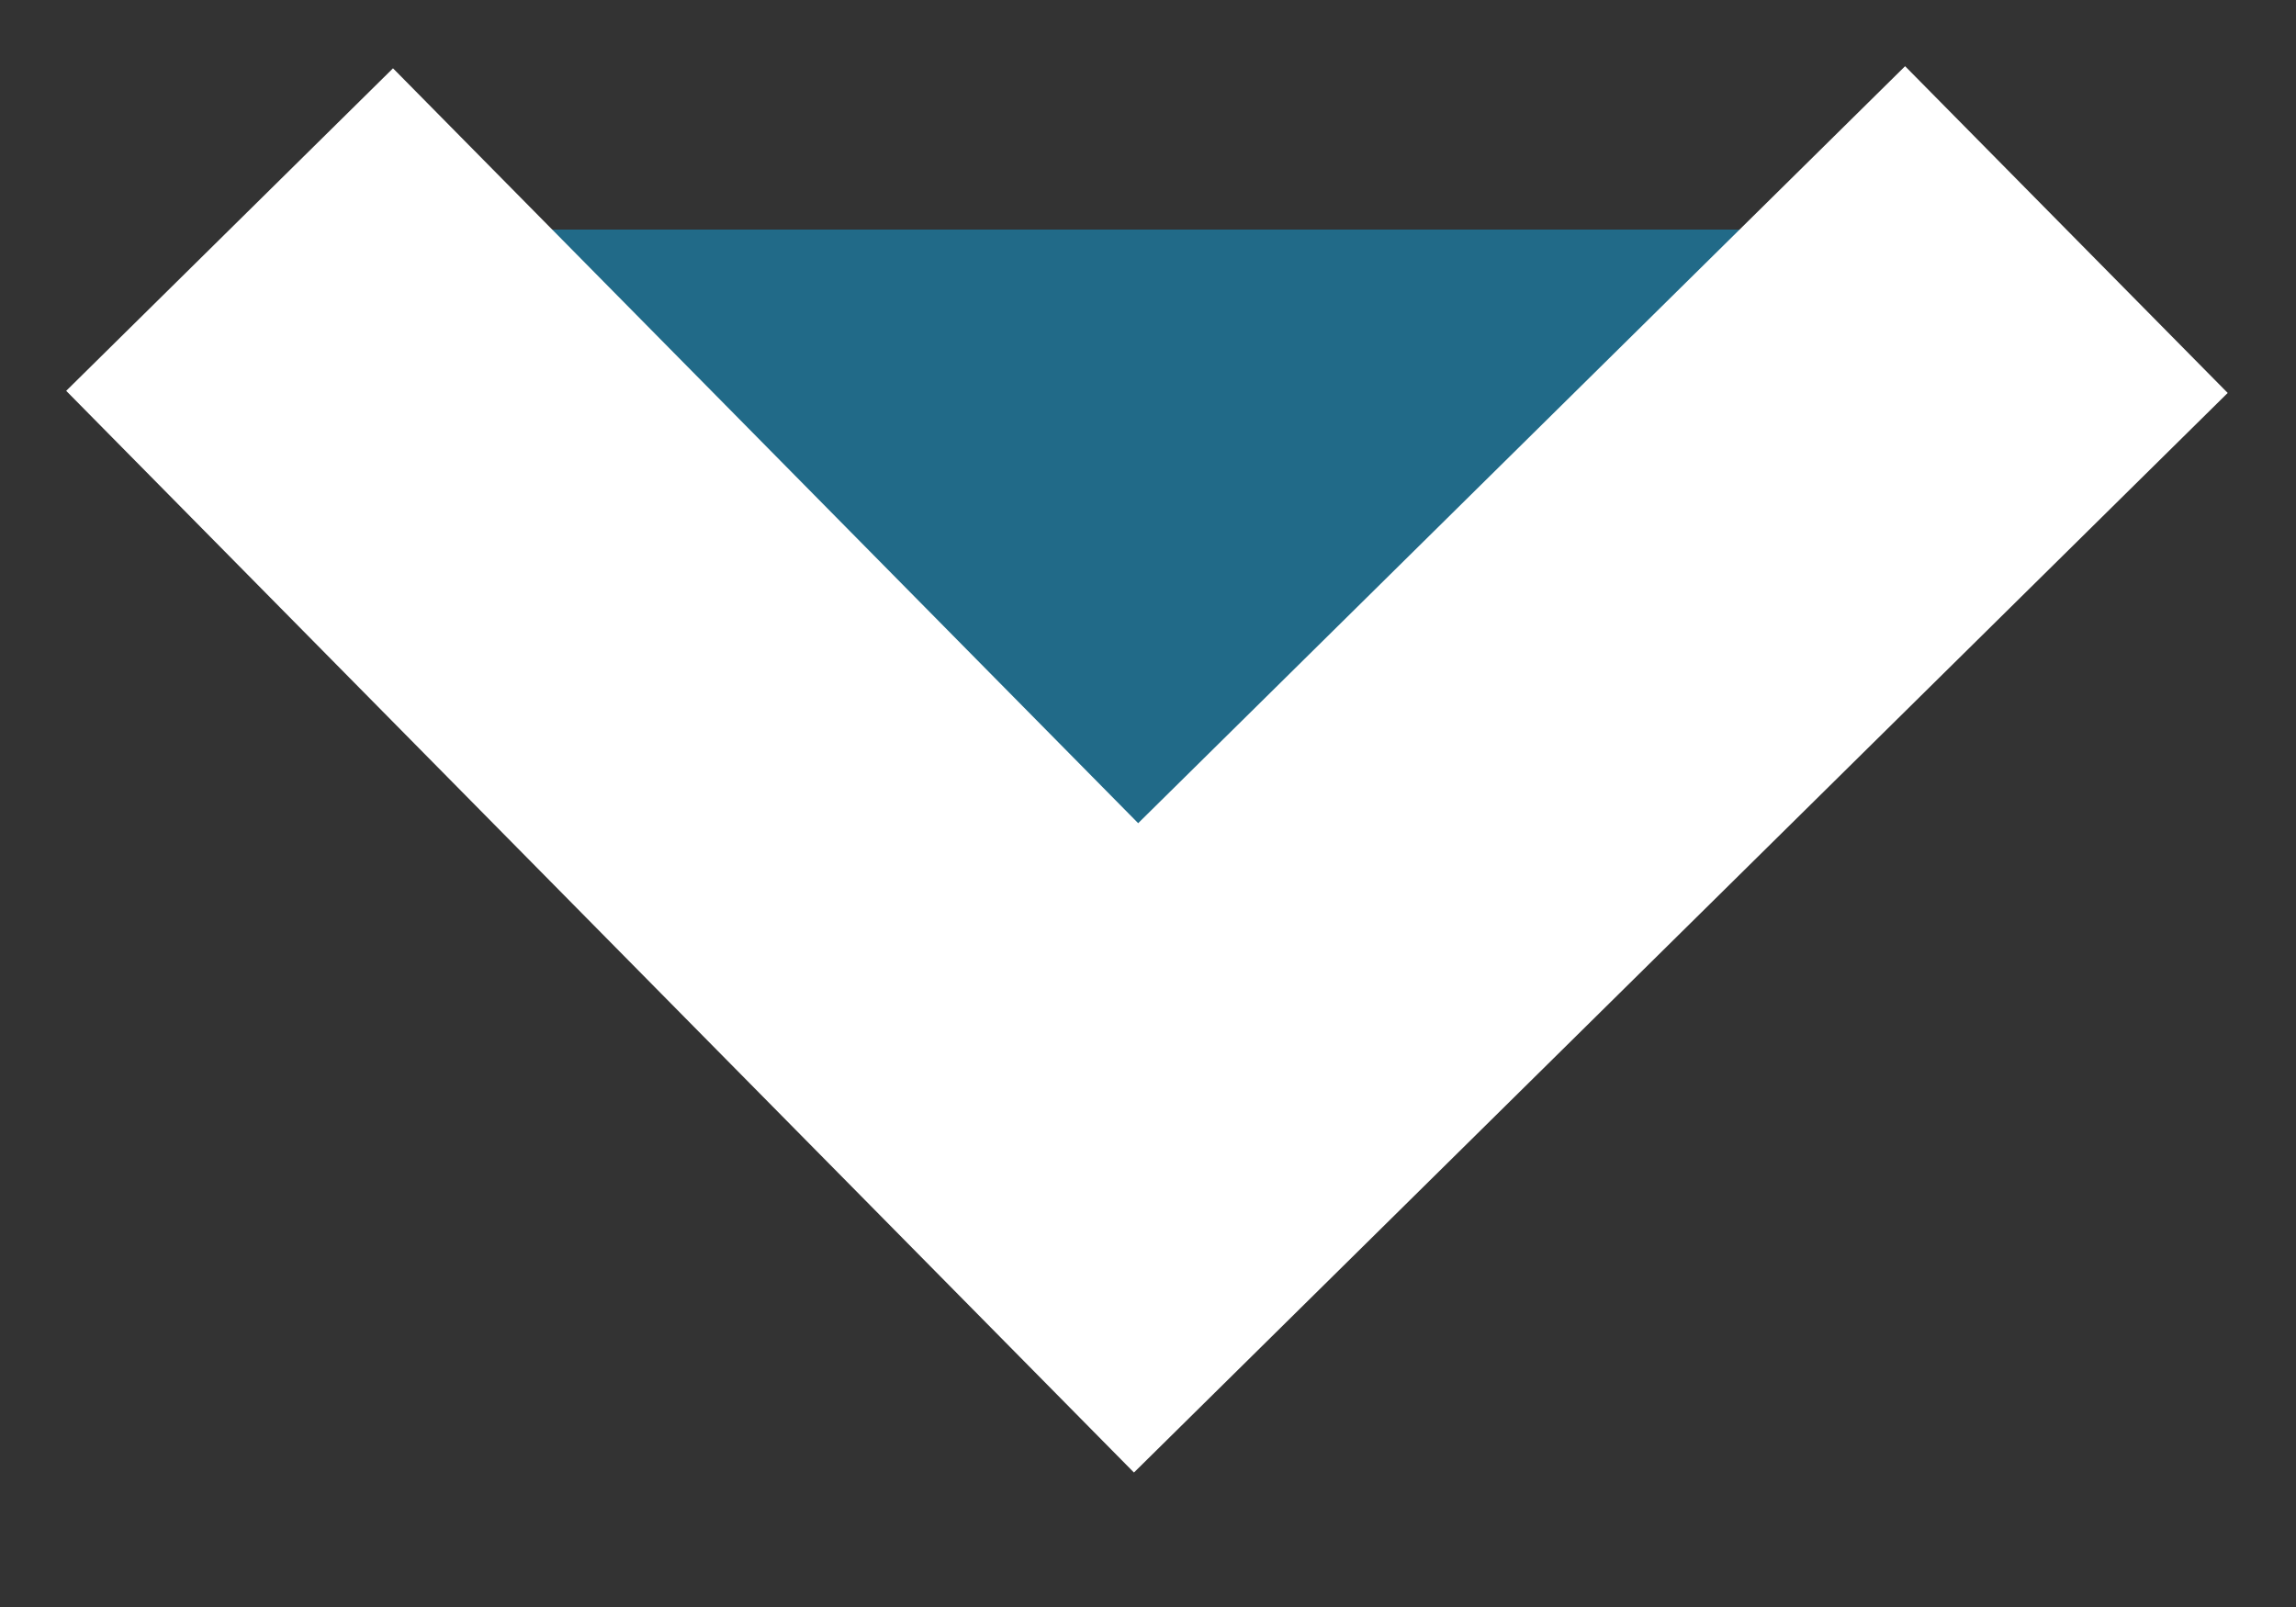 <svg width="10" height="7" viewBox="0 0 10 7" fill="none" xmlns="http://www.w3.org/2000/svg">
<rect x="0" y="0" width="10" height="7" fill="#333333" stroke="none"/>
<path d="M9 1L4.948 5L1 1" fill="#216A88"/>
<path d="M9 1L4.948 5L1 1" stroke="white" stroke-width="2"/>
</svg>
